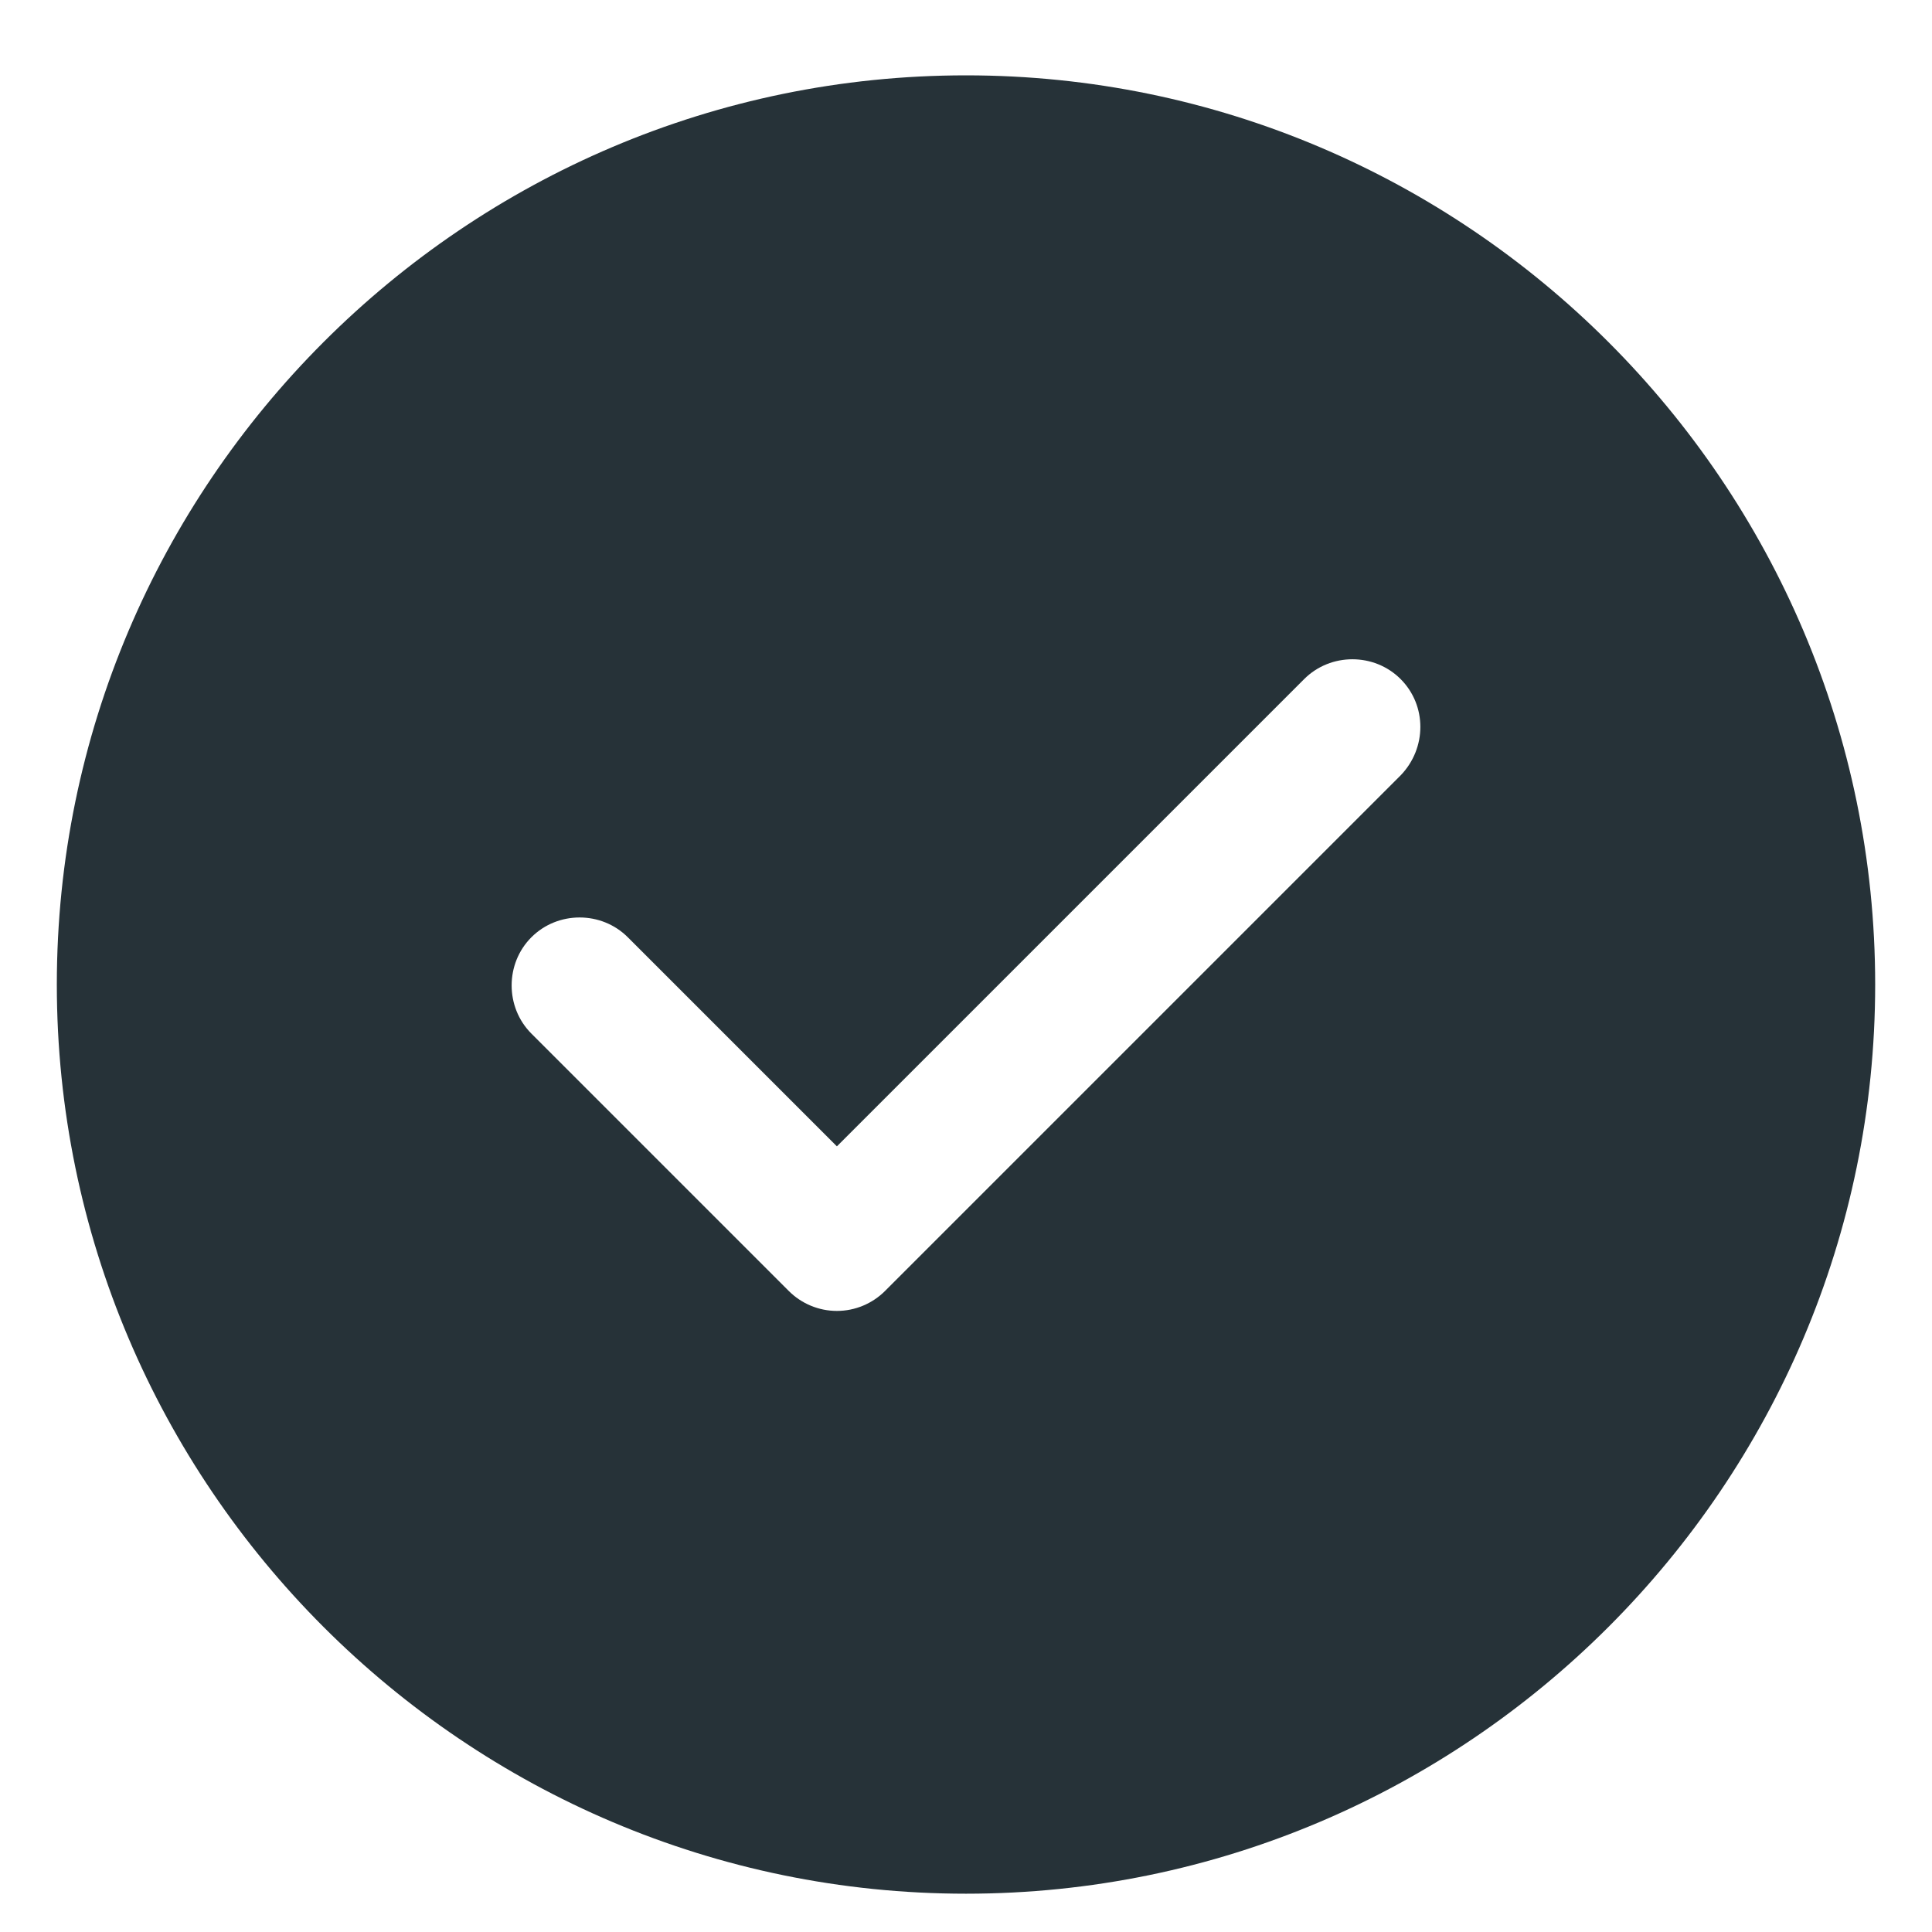 <svg id="done-icon" width="17" height="17" viewBox="0 0 17 17" fill="none" xmlns="http://www.w3.org/2000/svg">
<path d="M8.5 0.663C4.092 0.663 0.5 4.255 0.5 8.663C0.5 13.071 4.092 16.663 8.5 16.663C12.908 16.663 16.5 13.071 16.5 8.663C16.5 4.255 12.908 0.663 8.5 0.663ZM12.324 6.823L7.788 11.359C7.676 11.471 7.524 11.535 7.364 11.535C7.204 11.535 7.052 11.471 6.94 11.359L4.676 9.095C4.444 8.863 4.444 8.479 4.676 8.247C4.908 8.015 5.292 8.015 5.524 8.247L7.364 10.087L11.476 5.975C11.708 5.743 12.092 5.743 12.324 5.975C12.556 6.207 12.556 6.583 12.324 6.823Z" fill="#263238"/>
</svg>
